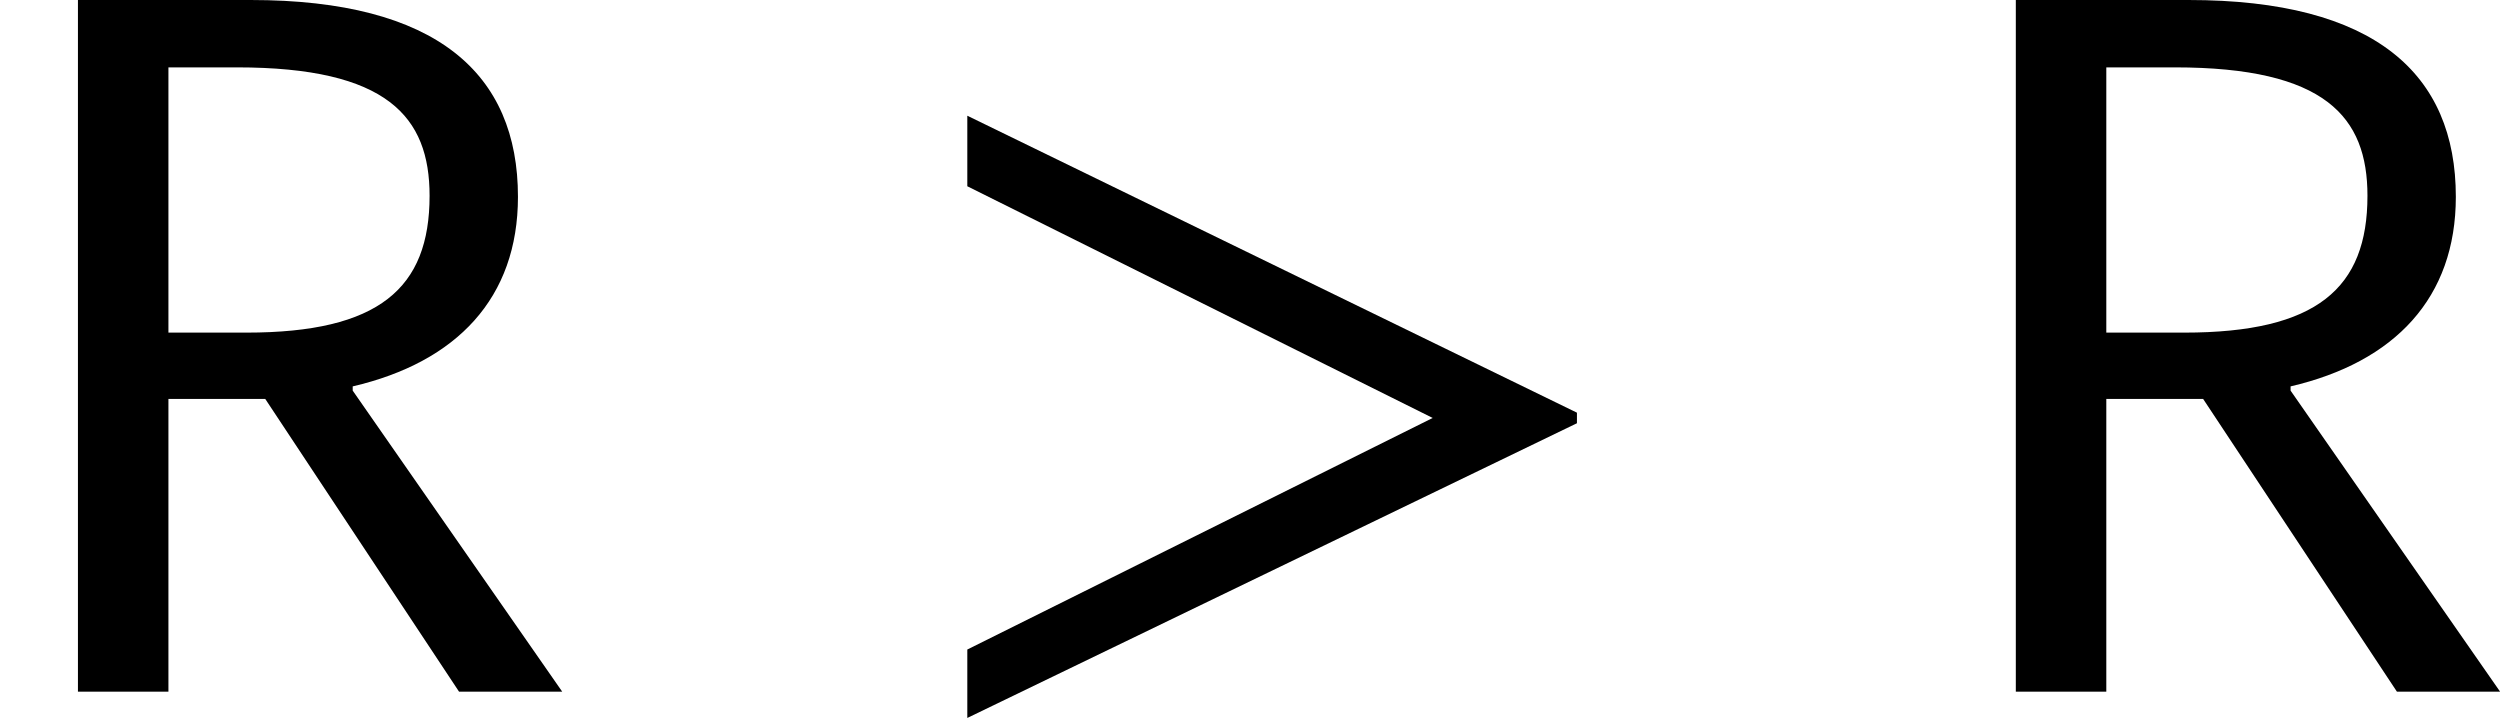 <?xml version='1.0' encoding='UTF-8'?>
<!-- This file was generated by dvisvgm 2.9.1 -->
<svg version='1.1' xmlns='http://www.w3.org/2000/svg' xmlns:xlink='http://www.w3.org/1999/xlink' width='28.388pt' height='8.153pt' viewBox='5.81 31.15 28.388 8.153'>
<defs>
<path id='g18-62' d='M5.069-2.032V-2.112L.454-4.36V-3.826L3.977-2.072L.454-.319V.199L5.069-2.032Z'/>
<path id='g3-82' d='M.59-5.236V0H1.275V-2.216H2.008L3.475 0H4.256L2.67-2.279V-2.311C3.459-2.495 3.921-2.981 3.921-3.746C3.921-4.678 3.308-5.236 1.897-5.236H.59ZM1.275-2.718V-4.726H1.793C2.933-4.726 3.252-4.352 3.252-3.754C3.252-3.053 2.869-2.718 1.865-2.718H1.275Z'/>
<use id='g19-62' xlink:href='#g18-62' transform='scale(1.5)'/>
<use id='g4-82' xlink:href='#g3-82' transform='scale(1.5)'/>
</defs>
<g id='page1'>
<use x='5.81' y='39.004' xlink:href='#g4-82'/>
<use x='16.113' y='39.004' xlink:href='#g19-62'/>
<use x='27.815' y='39.004' xlink:href='#g4-82'/>
</g>
</svg>